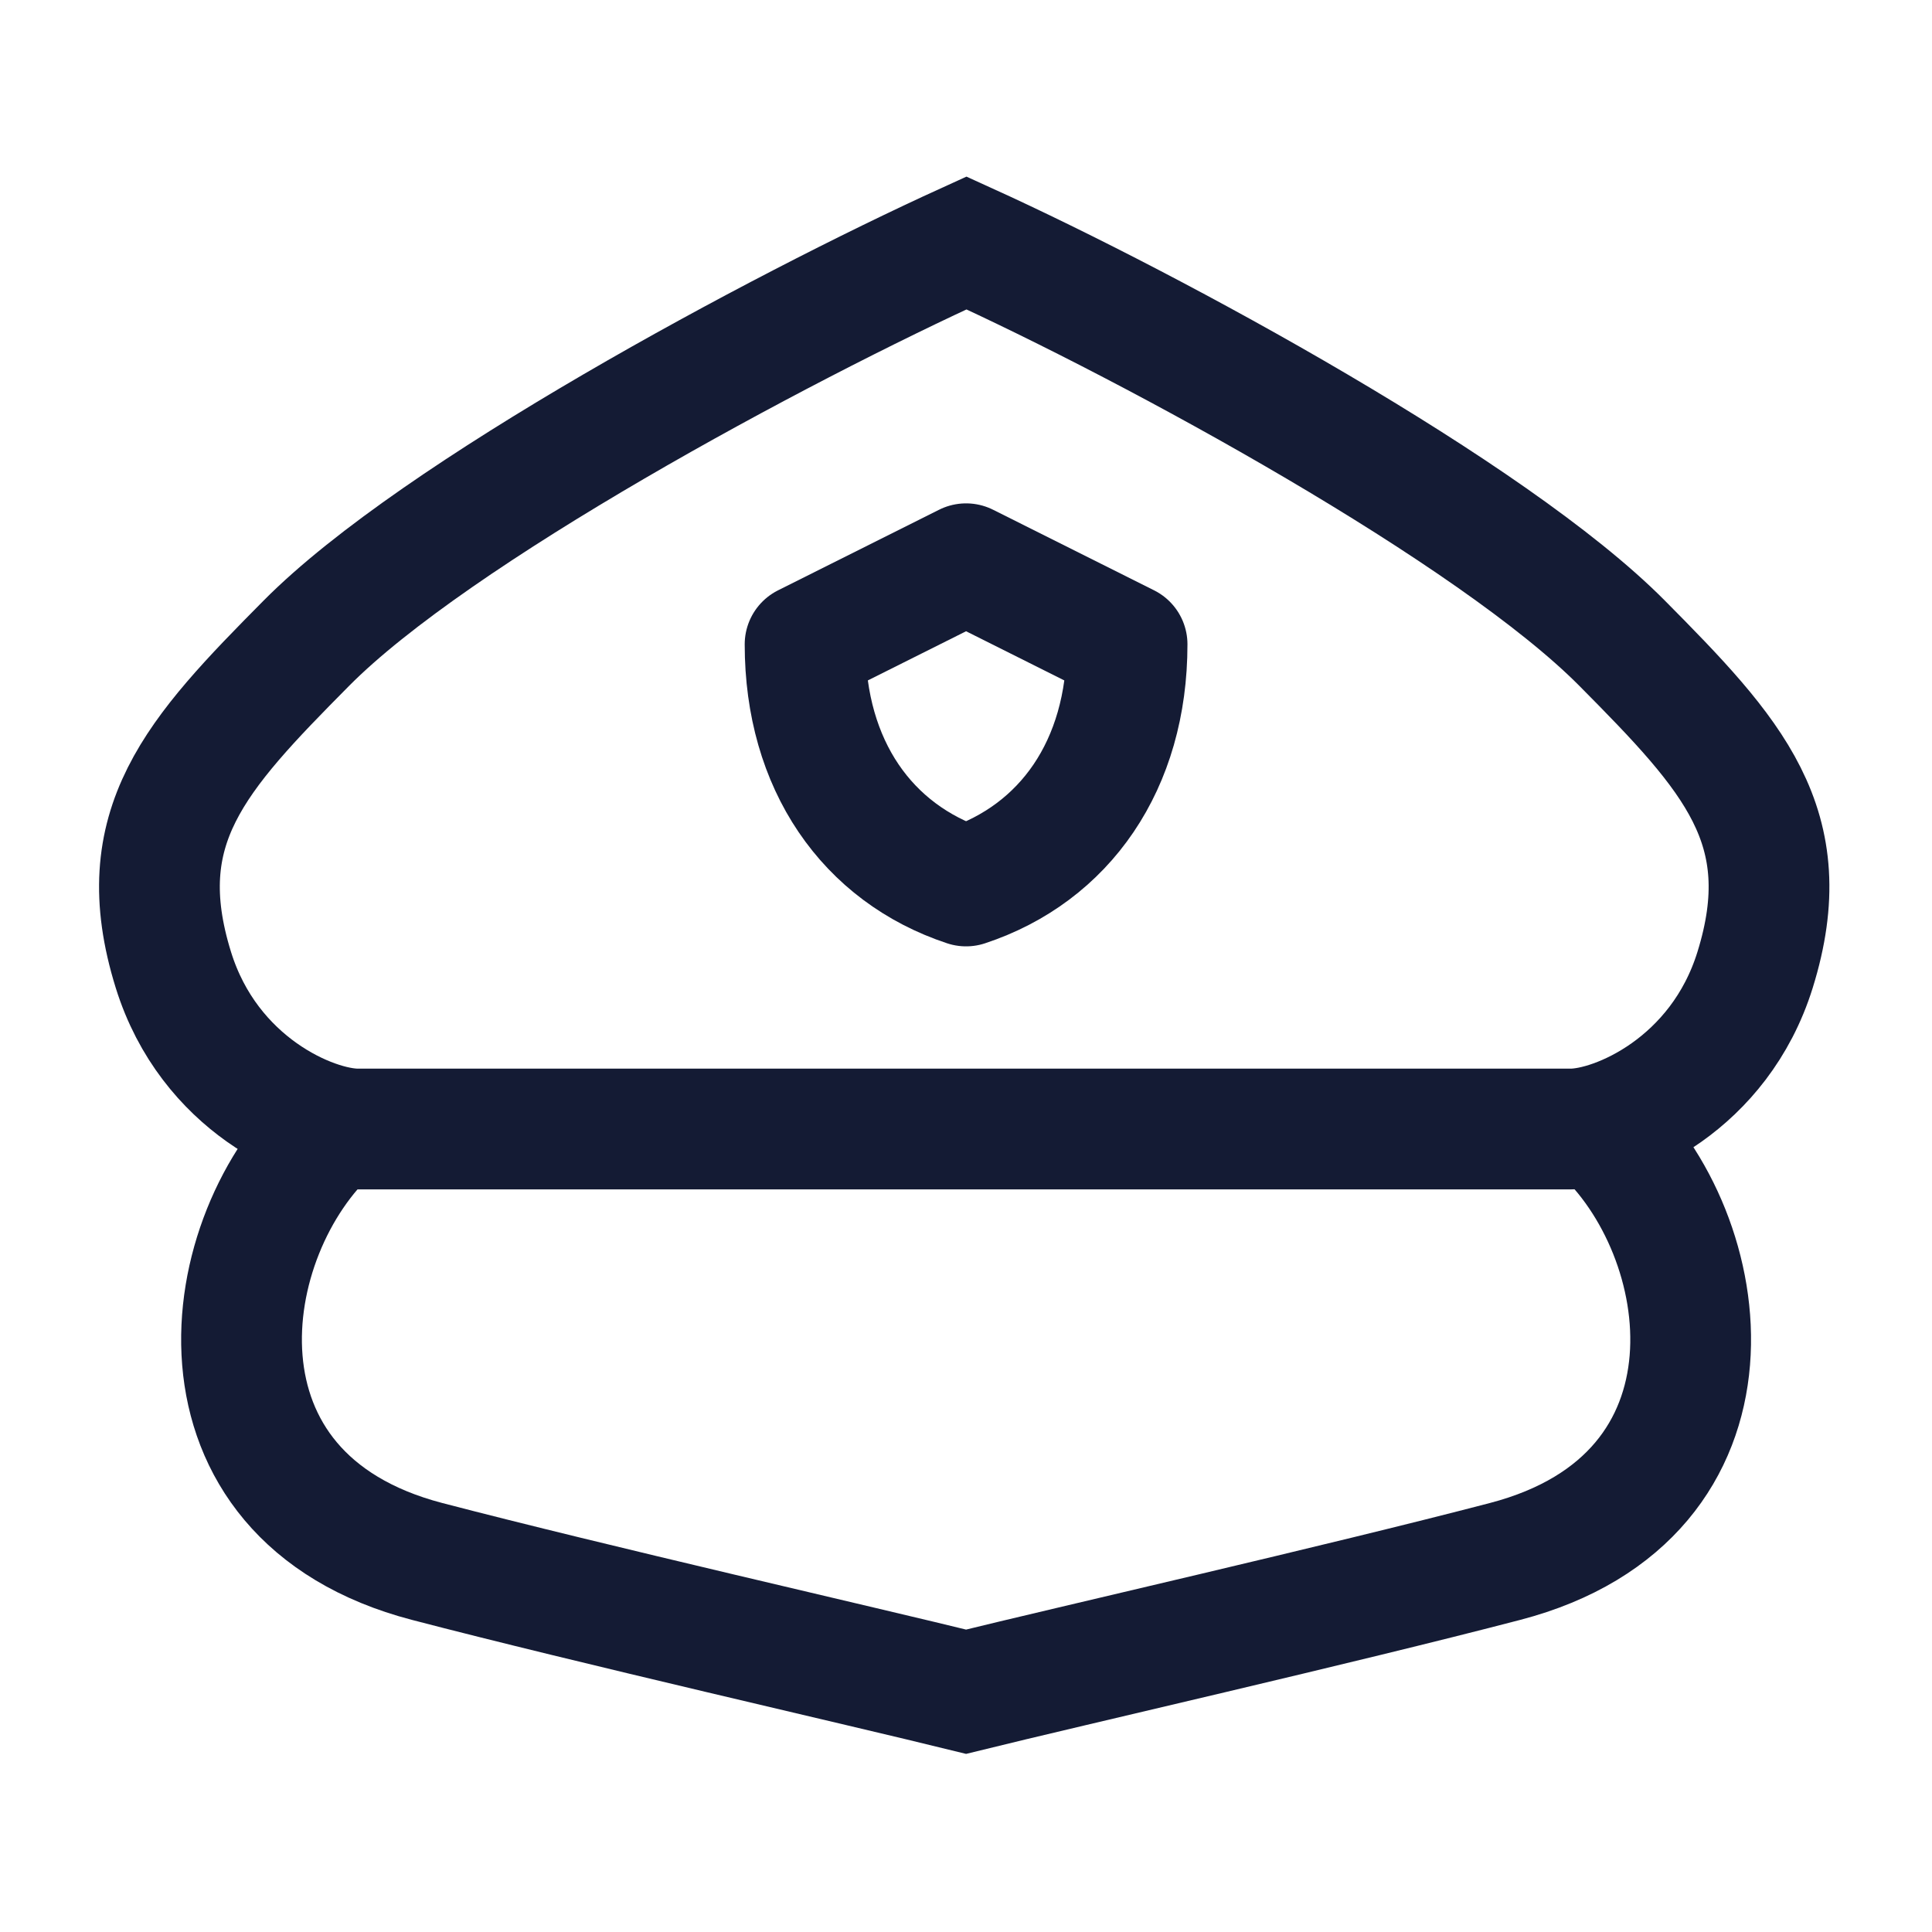 <svg width="24" height="24" viewBox="0 0 24 24" fill="none" xmlns="http://www.w3.org/2000/svg">
<path d="M4.142 14.009C2.668 15.335 2.211 18.589 5.306 19.397C7.363 19.934 10.703 20.695 12.001 21.015C13.299 20.695 16.639 19.934 18.696 19.397C21.792 18.589 21.334 15.335 19.86 14.009" stroke="#141B34" stroke-width="1.5"/>
<path d="M14.001 8.004L12.001 7.003L10.001 8.004C10.001 9.505 10.776 10.601 12.001 11.006C13.226 10.601 14.001 9.505 14.001 8.004Z" stroke="#141B34" stroke-width="1.5" stroke-linecap="round" stroke-linejoin="round"/>
<path d="M20.149 7.989C18.542 6.369 14.367 4.091 12.006 3.018C9.649 4.091 5.414 6.369 3.807 7.989C2.433 9.375 1.6 10.269 2.154 12.049C2.597 13.473 3.879 14.025 4.443 14.025H19.513C20.077 14.025 21.359 13.473 21.802 12.049C22.356 10.269 21.523 9.375 20.149 7.989Z" stroke="#141B34" stroke-width="1.5"/>
</svg>
